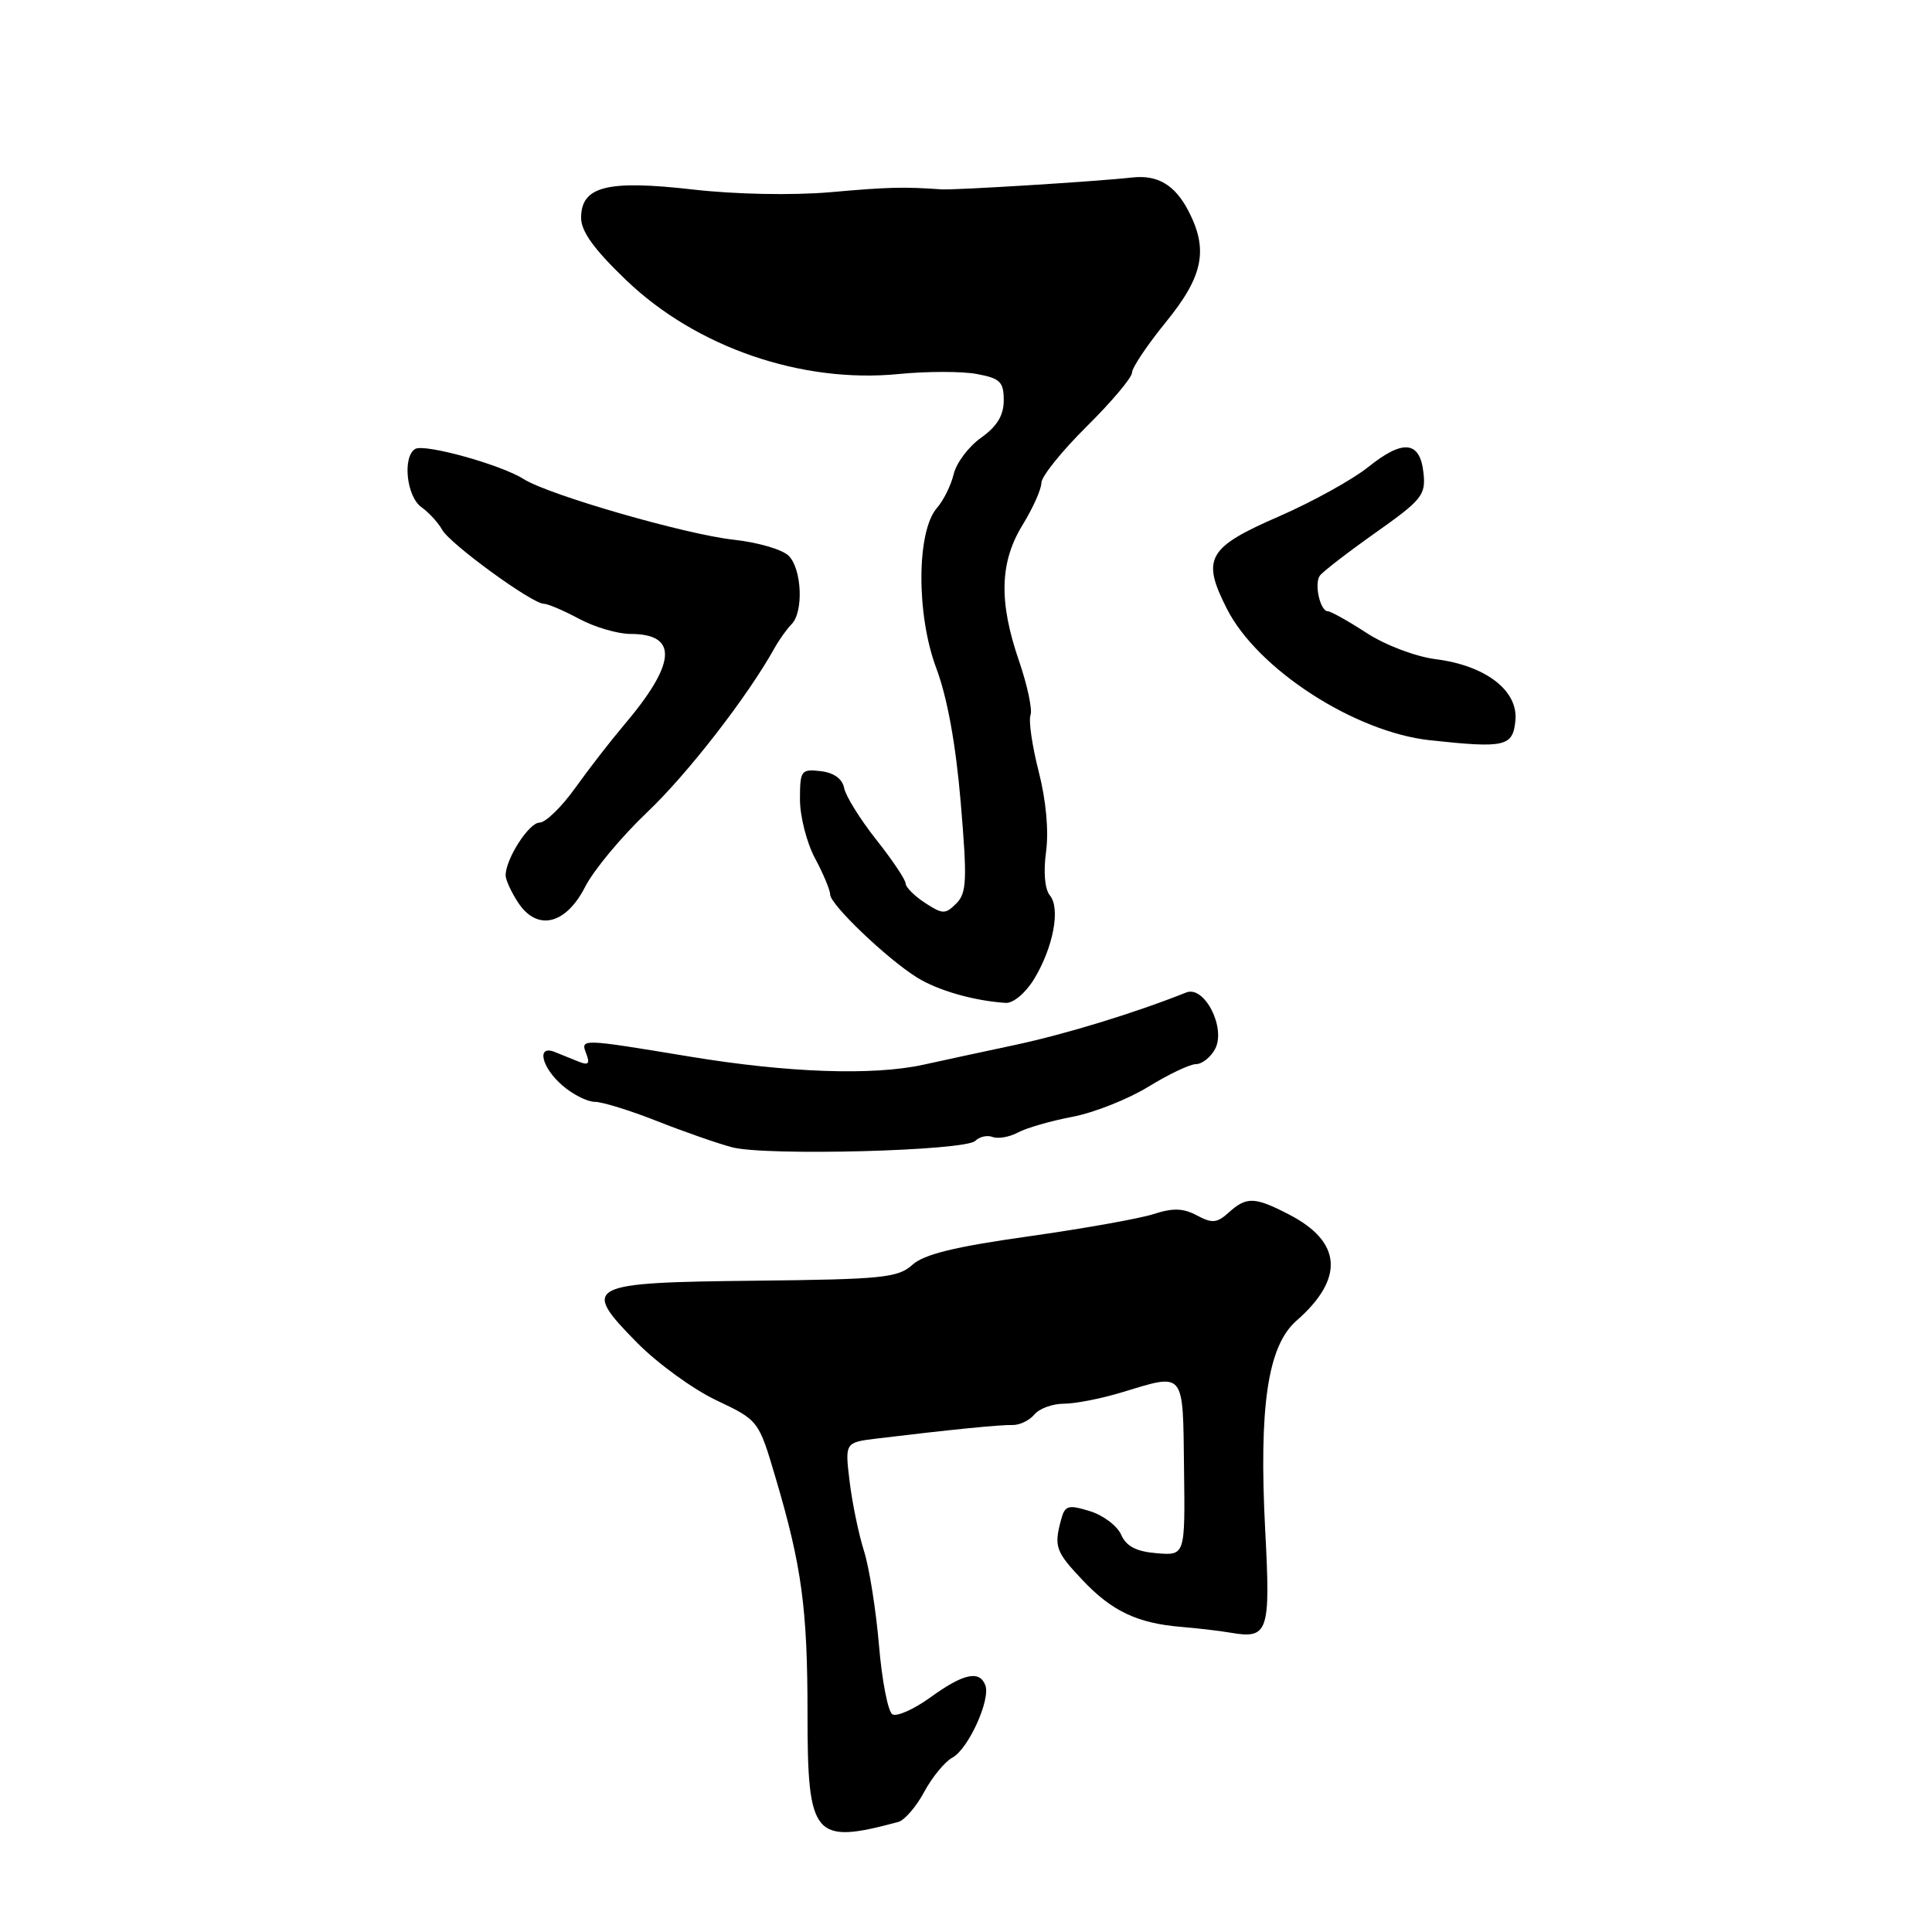 <?xml version="1.0" encoding="UTF-8" standalone="no"?>
<!DOCTYPE svg PUBLIC "-//W3C//DTD SVG 1.1//EN" "http://www.w3.org/Graphics/SVG/1.1/DTD/svg11.dtd" >
<svg xmlns="http://www.w3.org/2000/svg" xmlns:xlink="http://www.w3.org/1999/xlink" version="1.1" viewBox="0 0 256 256">
 <g >
 <path fill="currentColor"
d=" M 119.02 241.42 C 119.86 241.19 121.41 239.40 122.46 237.44 C 123.52 235.47 125.20 233.43 126.20 232.89 C 128.30 231.77 131.29 225.20 130.56 223.30 C 129.79 221.28 127.65 221.75 123.30 224.90 C 121.10 226.49 118.82 227.51 118.24 227.15 C 117.66 226.79 116.86 222.67 116.47 218.00 C 116.07 213.32 115.18 207.70 114.48 205.50 C 113.78 203.30 112.93 199.17 112.58 196.32 C 111.95 191.13 111.95 191.13 116.22 190.61 C 125.79 189.45 132.59 188.77 134.18 188.82 C 135.11 188.84 136.40 188.22 137.06 187.43 C 137.71 186.64 139.47 186.00 140.96 186.00 C 142.46 186.00 145.89 185.33 148.59 184.51 C 157.08 181.94 156.73 181.51 156.89 194.56 C 157.04 206.12 157.04 206.12 153.27 205.81 C 150.56 205.59 149.24 204.90 148.56 203.36 C 148.04 202.18 146.17 200.77 144.40 200.23 C 141.52 199.35 141.11 199.47 140.60 201.37 C 139.64 204.93 139.87 205.59 143.43 209.36 C 147.31 213.48 150.71 215.09 156.50 215.57 C 158.70 215.75 161.67 216.10 163.11 216.35 C 168.05 217.19 168.36 216.27 167.65 202.85 C 166.79 186.37 167.98 178.34 171.78 175.01 C 178.17 169.42 177.83 164.55 170.79 160.92 C 166.25 158.57 165.17 158.54 162.82 160.66 C 161.26 162.07 160.61 162.13 158.60 161.05 C 156.78 160.08 155.41 160.04 152.86 160.87 C 151.01 161.47 143.54 162.80 136.25 163.83 C 126.51 165.20 122.44 166.20 120.90 167.59 C 119.01 169.31 116.91 169.52 100.15 169.70 C 77.60 169.94 76.91 170.30 84.42 177.92 C 87.11 180.65 91.83 184.08 94.91 185.54 C 100.52 188.20 100.52 188.20 102.78 195.85 C 106.24 207.54 107.00 213.15 107.00 227.07 C 107.00 243.49 107.79 244.43 119.02 241.42 Z  M 129.23 151.17 C 129.79 150.61 130.83 150.38 131.54 150.66 C 132.26 150.93 133.77 150.66 134.89 150.06 C 136.02 149.45 139.27 148.52 142.11 147.98 C 144.96 147.44 149.47 145.65 152.16 144.00 C 154.84 142.35 157.68 141.00 158.48 141.00 C 159.28 141.00 160.41 140.10 161.00 139.01 C 162.49 136.22 159.60 130.54 157.18 131.51 C 150.35 134.23 141.28 137.01 134.50 138.46 C 130.10 139.40 124.61 140.58 122.31 141.09 C 115.63 142.54 104.44 142.15 91.50 140.02 C 76.77 137.59 76.91 137.60 77.70 139.67 C 78.19 140.95 77.95 141.19 76.67 140.67 C 75.75 140.30 74.33 139.73 73.50 139.39 C 71.06 138.41 71.74 141.42 74.51 143.82 C 75.89 145.02 77.83 146.00 78.82 146.00 C 79.81 146.00 83.52 147.15 87.06 148.55 C 90.60 149.95 95.08 151.51 97.00 152.02 C 101.48 153.20 127.90 152.50 129.23 151.17 Z  M 137.01 129.75 C 139.56 125.57 140.55 120.36 139.11 118.64 C 138.44 117.82 138.24 115.54 138.61 112.85 C 138.98 110.10 138.61 106.04 137.63 102.22 C 136.76 98.82 136.27 95.45 136.55 94.74 C 136.82 94.03 136.13 90.80 135.02 87.56 C 132.32 79.71 132.46 74.47 135.53 69.50 C 136.88 67.30 137.99 64.81 137.99 63.97 C 138.00 63.13 140.70 59.77 144.00 56.50 C 147.30 53.23 150.00 50.03 150.00 49.37 C 150.00 48.72 152.03 45.70 154.50 42.66 C 159.43 36.61 160.14 33.11 157.49 27.98 C 155.69 24.50 153.40 23.14 150.00 23.52 C 145.43 24.04 126.53 25.21 124.75 25.09 C 119.70 24.74 117.81 24.78 110.00 25.47 C 105.00 25.90 97.50 25.76 91.80 25.11 C 80.43 23.81 77.00 24.69 77.00 28.87 C 77.00 30.67 78.74 33.07 82.97 37.12 C 92.26 46.03 106.22 50.83 119.09 49.56 C 122.83 49.19 127.49 49.19 129.45 49.56 C 132.52 50.13 133.00 50.60 133.00 53.04 C 133.00 55.04 132.12 56.49 130.00 58.00 C 128.35 59.17 126.72 61.34 126.37 62.82 C 126.02 64.29 125.02 66.32 124.14 67.32 C 121.45 70.42 121.40 81.42 124.05 88.50 C 125.52 92.41 126.65 98.62 127.30 106.32 C 128.17 116.65 128.10 118.33 126.71 119.72 C 125.26 121.17 124.90 121.16 122.56 119.63 C 121.15 118.71 120.00 117.55 120.00 117.07 C 120.00 116.58 118.25 113.96 116.10 111.25 C 113.96 108.54 112.05 105.46 111.85 104.41 C 111.61 103.19 110.50 102.39 108.74 102.18 C 106.15 101.88 106.00 102.09 106.00 105.94 C 106.00 108.18 106.90 111.69 108.00 113.74 C 109.10 115.79 110.00 117.95 110.00 118.53 C 110.00 119.85 117.51 127.03 121.50 129.52 C 124.28 131.25 129.03 132.61 133.26 132.89 C 134.26 132.95 135.89 131.58 137.01 129.75 Z  M 77.54 117.50 C 78.66 115.30 82.35 110.86 85.74 107.64 C 91.11 102.55 99.07 92.28 102.63 85.87 C 103.26 84.75 104.27 83.33 104.88 82.72 C 106.50 81.10 106.26 75.40 104.50 73.64 C 103.68 72.82 100.41 71.86 97.25 71.52 C 90.88 70.83 72.69 65.58 69.39 63.48 C 66.39 61.57 56.22 58.75 55.01 59.49 C 53.31 60.54 53.87 65.79 55.83 67.19 C 56.83 67.91 58.07 69.26 58.59 70.20 C 59.61 72.06 70.51 80.00 72.05 80.00 C 72.58 80.00 74.69 80.90 76.74 82.00 C 78.79 83.10 81.85 84.00 83.54 84.00 C 89.93 84.00 89.63 87.91 82.61 96.16 C 80.90 98.18 78.02 101.89 76.22 104.41 C 74.41 106.94 72.29 109.00 71.49 109.00 C 70.09 109.00 67.00 113.81 67.00 115.99 C 67.00 116.58 67.74 118.20 68.65 119.59 C 71.17 123.43 74.97 122.54 77.54 117.50 Z  M 200.80 95.47 C 201.18 91.52 196.89 88.20 190.27 87.35 C 187.58 87.01 183.57 85.49 181.08 83.87 C 178.65 82.29 176.34 81.00 175.95 81.00 C 174.94 81.00 174.12 77.41 174.87 76.30 C 175.22 75.79 178.53 73.23 182.23 70.61 C 188.42 66.24 188.94 65.59 188.62 62.67 C 188.16 58.41 185.91 58.17 181.28 61.90 C 179.20 63.56 173.92 66.48 169.55 68.39 C 159.98 72.55 159.17 73.98 162.57 80.67 C 166.63 88.68 179.51 97.01 189.50 98.09 C 199.45 99.16 200.46 98.93 200.80 95.47 Z "/>
</g>
</svg>